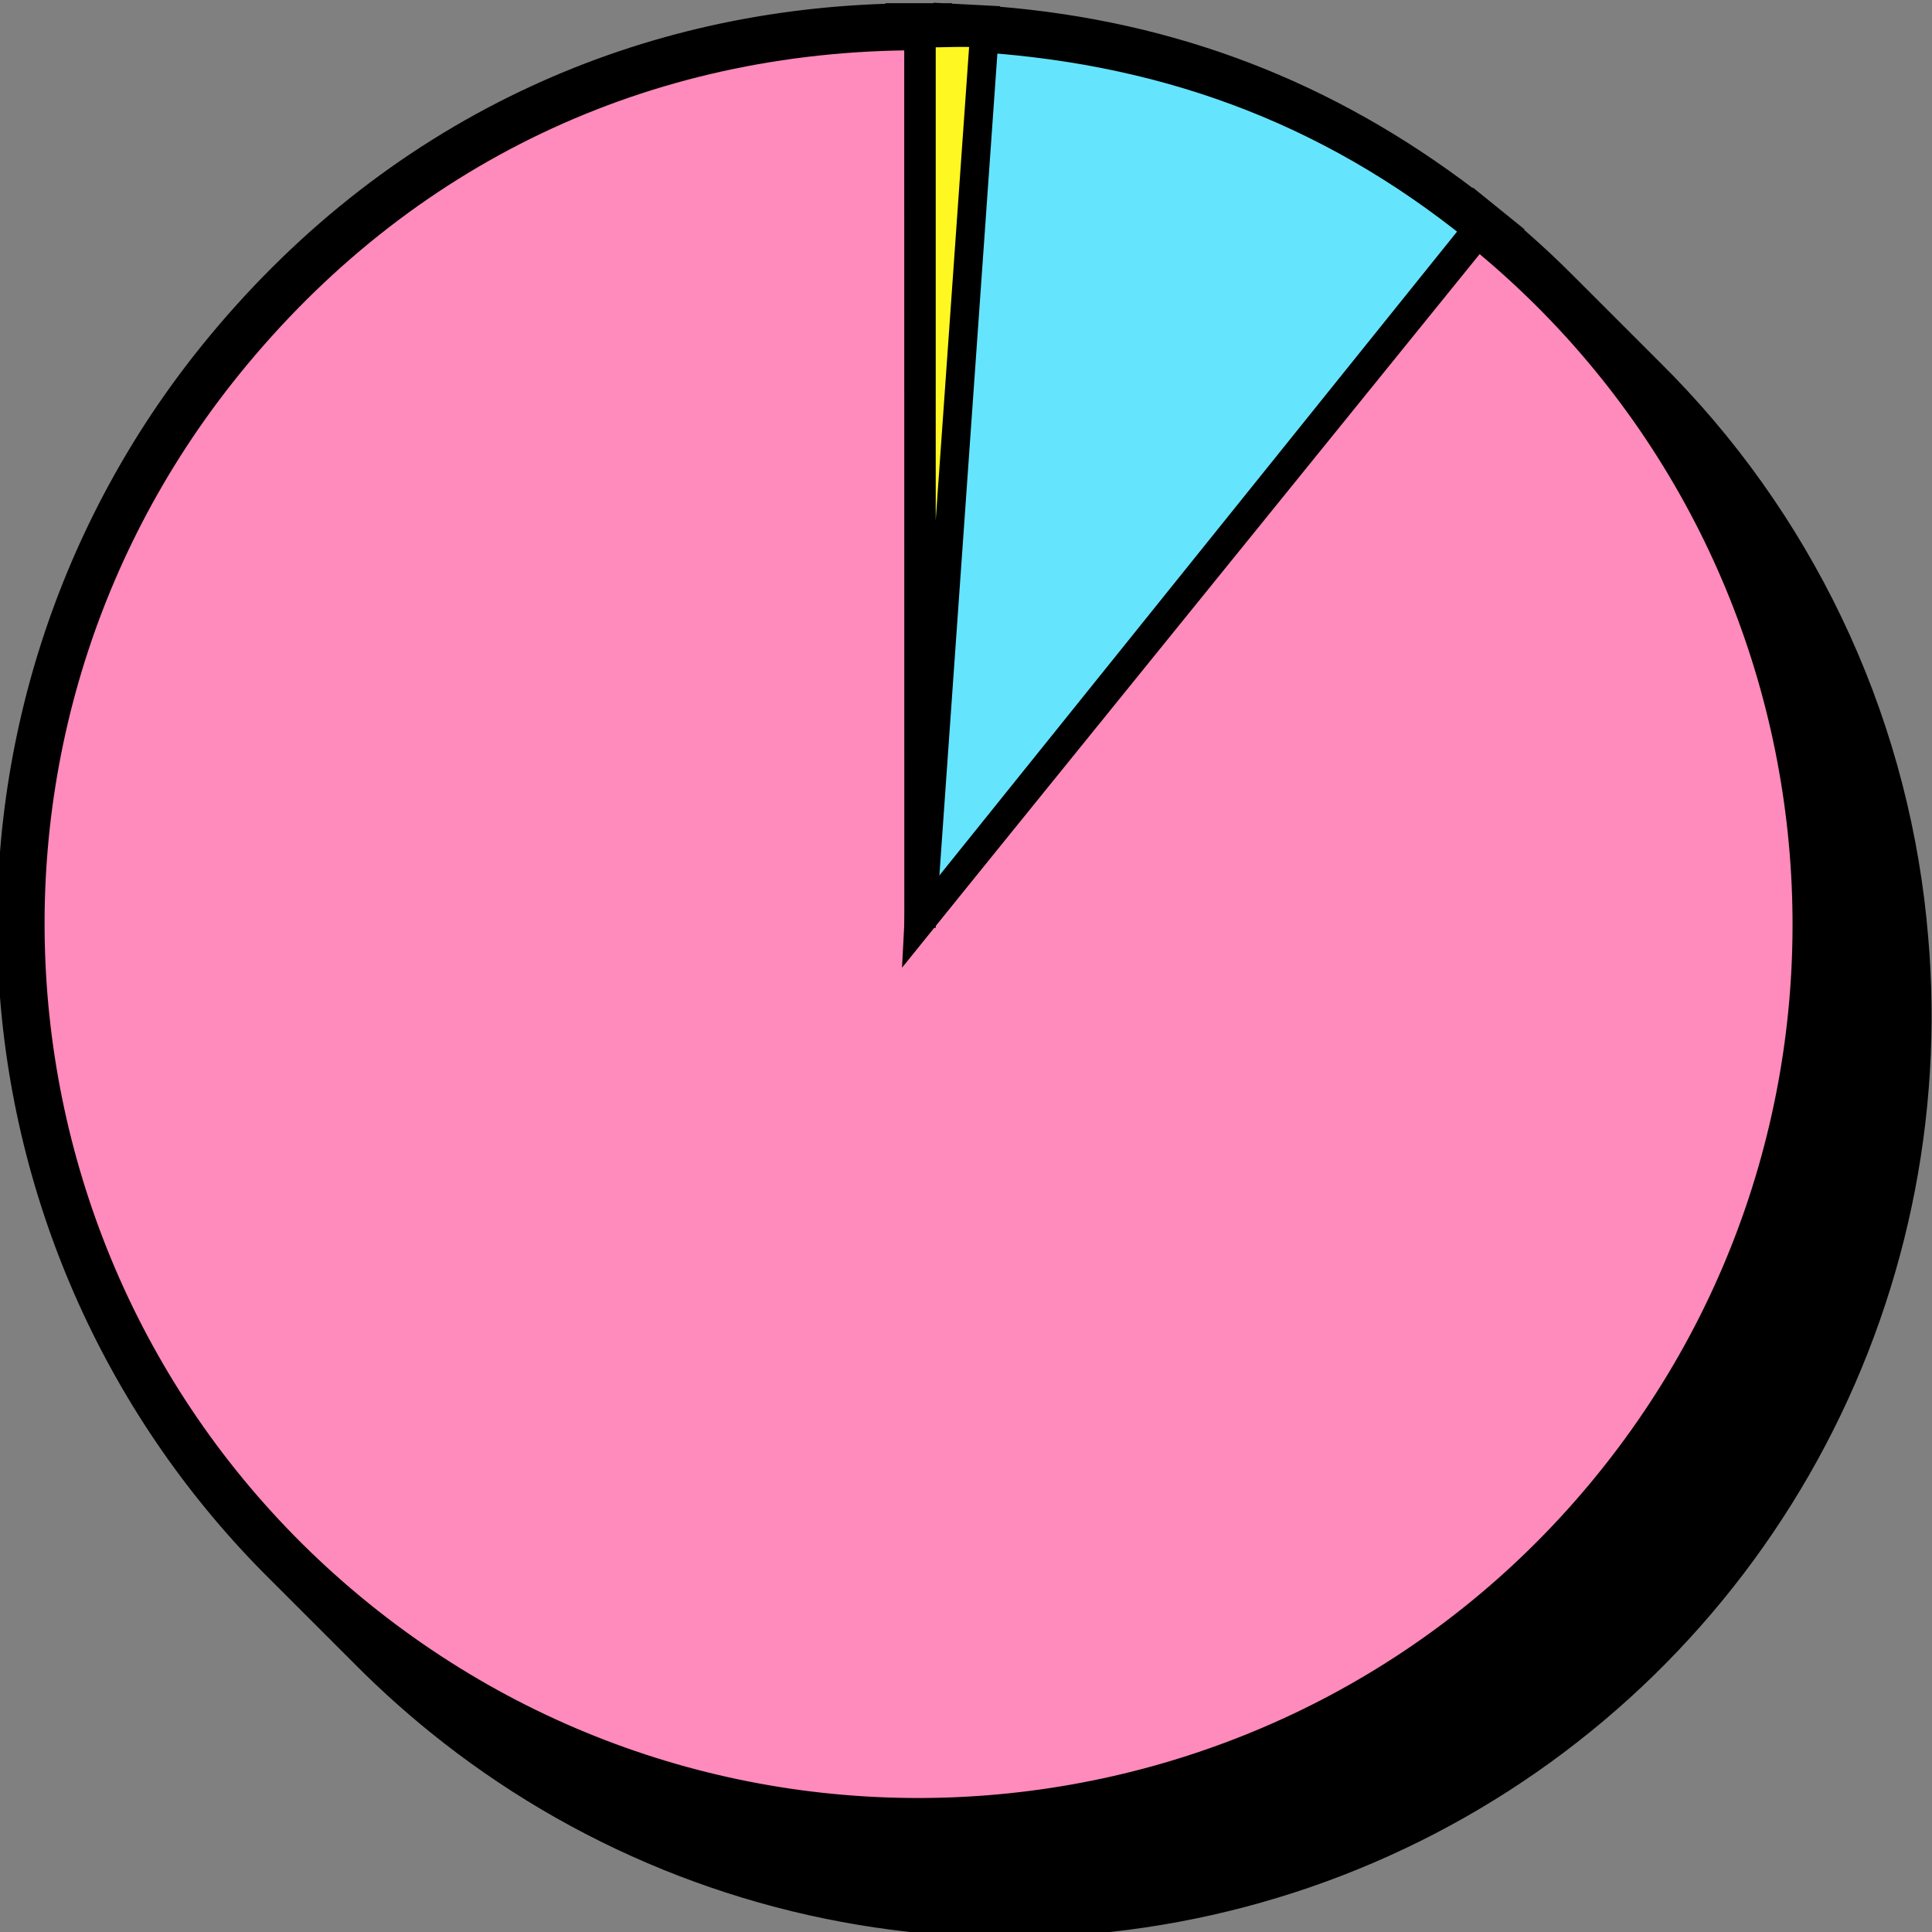<svg width="337" height="337" viewBox="0 0 337 337" fill="none" xmlns="http://www.w3.org/2000/svg">
<rect x="0" y="0" width="337" height="337" fill="#808080" stroke="none"/>
<path d="M335.556 160.425C331.801 123.724 315.399 89.471 289.161 63.533L288.402 62.775L287.643 62.016L286.884 61.257L286.13 60.503C285.876 60.248 285.6 59.972 285.371 59.744L284.612 58.985L283.853 58.226L283.094 57.467L282.335 56.709L281.576 55.95L280.823 55.196C280.568 54.941 280.292 54.665 280.064 54.437L279.305 53.678L278.546 52.919L277.787 52.16L277.028 51.401L276.269 50.642L275.515 49.889C275.26 49.634 274.984 49.358 274.756 49.13L273.997 48.371C271.417 45.781 268.742 43.275 265.971 40.851L265.441 40.4L265.175 40.172L265.239 40.092L261.115 36.754L256.991 33.416L256.938 33.479C232.193 14.629 204.922 4.168 173.946 1.637V1.552L168.638 1.276H168.611L165.559 1.117V1.058H164.445L163.335 1V1.058H154.944V1.143C132.264 1.833 110.805 6.923 91.097 16.322C69.866 26.453 51.22 41.302 35.71 60.45C10.676 91.368 -1.964 130.491 0.248 170.21C2.46 209.93 19.366 247.407 47.679 275.355L48.438 276.114L49.197 276.868L49.956 277.627C50.211 277.881 50.487 278.157 50.715 278.385C50.944 278.614 51.246 278.916 51.474 279.144C51.703 279.373 51.973 279.675 52.228 279.903C52.483 280.132 52.759 280.434 52.987 280.662L53.746 281.421L54.505 282.175L55.264 282.934C55.519 283.188 55.795 283.464 56.023 283.693C56.251 283.921 56.554 284.223 56.782 284.452C57.011 284.68 57.281 284.982 57.536 285.21C57.791 285.439 58.067 285.741 58.295 285.969L59.054 286.728L59.813 287.482L60.572 288.241C60.827 288.495 61.103 288.771 61.331 289C61.559 289.228 61.862 289.53 62.09 289.759C62.318 289.987 62.589 290.289 62.844 290.517C66.808 294.468 70.973 298.213 75.322 301.737C99.954 321.682 129.948 333.876 161.511 336.777C193.074 339.678 224.788 333.154 252.643 318.032C280.498 302.91 303.243 279.868 318 251.821C332.758 223.774 338.865 191.98 335.551 160.462L335.556 160.425Z" fill="black" stroke="black" stroke-miterlimit="10"/>
<path d="M160.241 161.195L257.739 40.793C324.24 94.644 334.495 192.198 280.642 258.696C226.79 325.194 129.217 335.442 62.716 281.596C-3.784 227.751 -14.044 130.19 39.808 63.698C69.967 26.458 112.307 6.27 160.225 6.27L160.241 161.195Z" fill="#FF8ABC" stroke="black" stroke-width="5" stroke-miterlimit="10"/>
<path d="M160.24 161.194L168.35 6.461C202.108 8.228 231.432 18.746 257.674 40.011L160.24 161.194Z" fill="#65E4FD" stroke="black" stroke-width="5" stroke-miterlimit="10"/>
<path d="M160.719 161.682V5.777C165.797 5.777 166.655 5.563 171.719 5.777L160.719 161.682Z" fill="#FFF721" stroke="black" stroke-width="5" stroke-miterlimit="10"/>
</svg>
